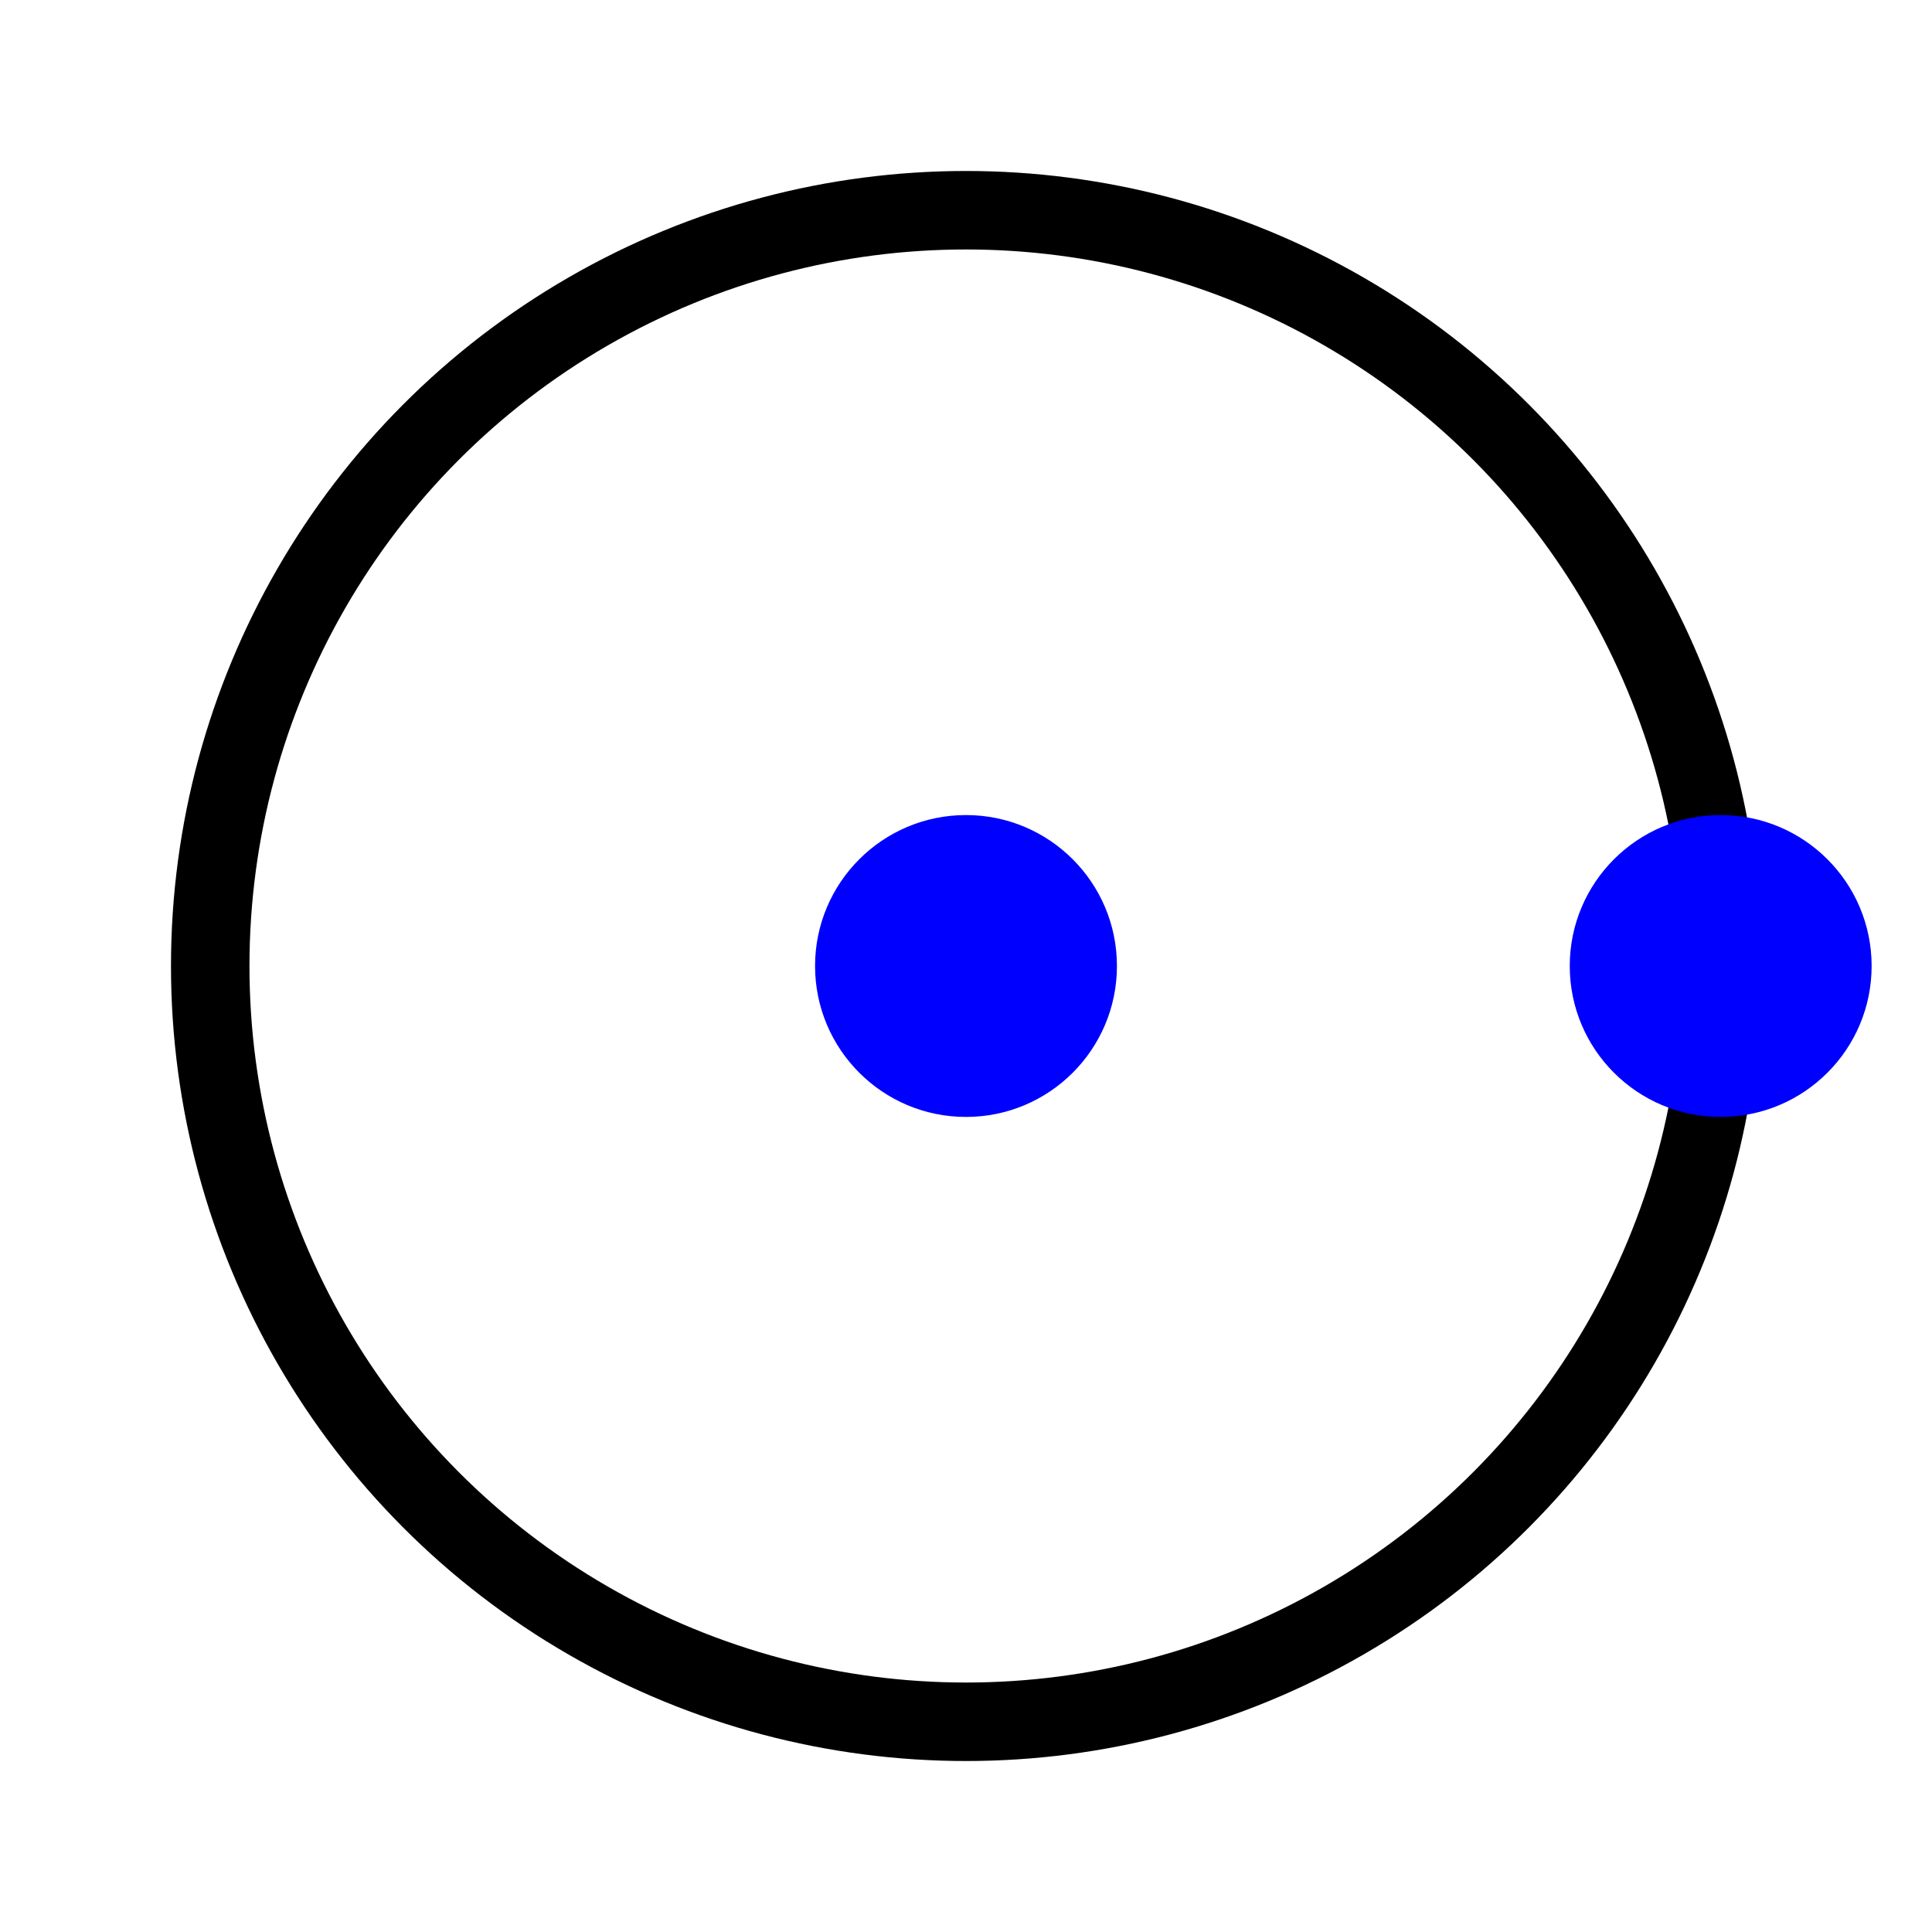 <?xml version="1.0" encoding="UTF-8" standalone="no"?>
<!-- Created with Inkscape (http://www.inkscape.org/) -->

<svg
   xmlns:dc="http://purl.org/dc/elements/1.1/"
   xmlns:cc="http://creativecommons.org/ns#"
   xmlns:rdf="http://www.w3.org/1999/02/22-rdf-syntax-ns#"
   xmlns:svg="http://www.w3.org/2000/svg"
   xmlns="http://www.w3.org/2000/svg"
   xmlns:sodipodi="http://sodipodi.sourceforge.net/DTD/sodipodi-0.dtd"
   xmlns:inkscape="http://www.inkscape.org/namespaces/inkscape"
   width="32px"
   height="32px"
   viewBox="0 0 32 32"
   version="1.1"
   id="SVGRoot"
   inkscape:version="0.92.3 (2405546, 2018-03-11)"
   sodipodi:docname="CircleTool.svg">
  <sodipodi:namedview
     id="base"
     pagecolor="#ffffff"
     bordercolor="#666666"
     borderopacity="1.0"
     inkscape:pageopacity="0.0"
     inkscape:pageshadow="2"
     inkscape:zoom="8"
     inkscape:cx="-10.9375"
     inkscape:cy="16"
     inkscape:document-units="px"
     inkscape:current-layer="layer1"
     showgrid="false"
     inkscape:window-width="1280"
     inkscape:window-height="622"
     inkscape:window-x="0"
     inkscape:window-y="68"
     inkscape:window-maximized="0"
     inkscape:grid-bbox="true" />
  <defs
     id="defs815" />
  <g
     id="layer1"
     inkscape:groupmode="layer"
     inkscape:label="Layer 1">
    <circle
       style="opacity:1;fill:none;fill-opacity:0.236;stroke:#000000;stroke-width:1.3;stroke-linecap:square;stroke-linejoin:round;stroke-miterlimit:4;stroke-dasharray:none;stroke-opacity:1"
       id="path1374"
       cx="16"
       cy="16"
       r="12.518" />
    <circle
       id="path3738"
       cx="16"
       cy="16"
       style="display:inline;fill:#0000ff;stroke-width:0.794"
       r="2.5" />
    <circle
       id="path3738-3"
       cx="28.5"
       cy="16"
       style="display:inline;fill:#0000ff;stroke-width:0.794"
       r="2.5" />
  </g>
</svg>
